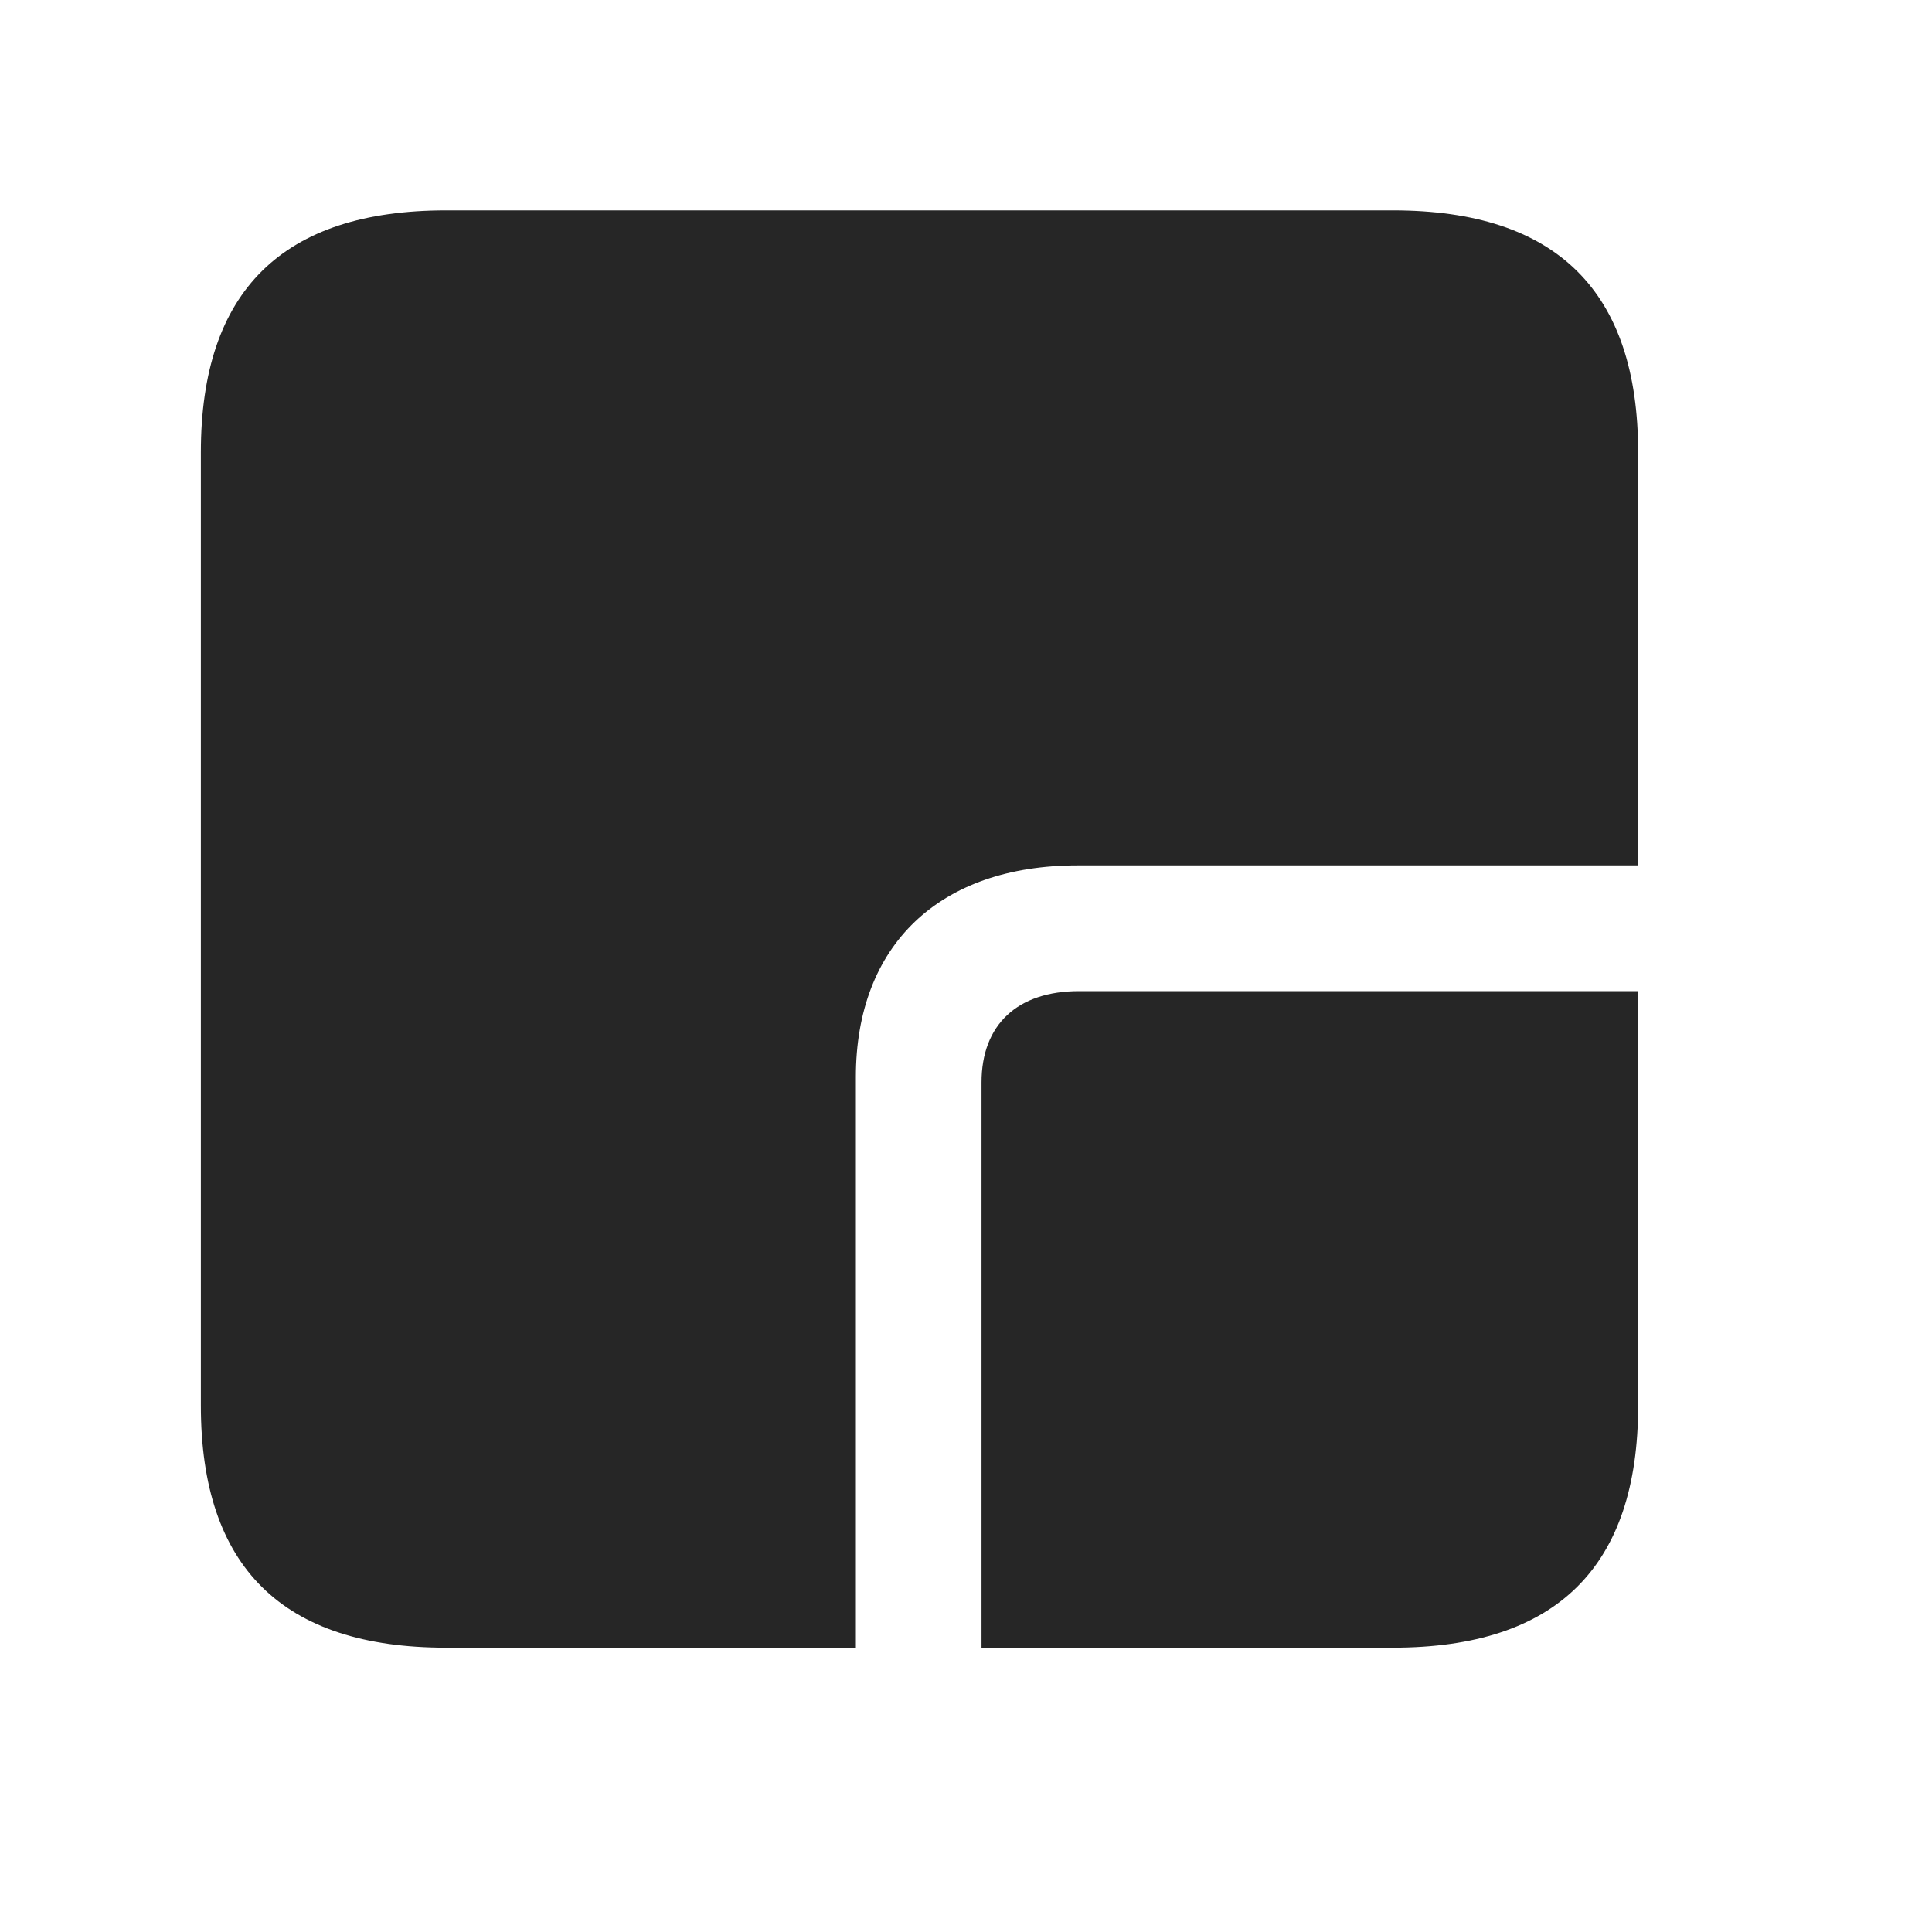 <svg width="29" height="29" viewBox="0 0 29 29" fill="currentColor" xmlns="http://www.w3.org/2000/svg">
<g clip-path="url(#clip0_2207_35270)">
<path d="M12.847 24.732V16.166C12.847 14.185 14.101 12.99 16.175 12.99H24.589V14.877H16.198C15.272 14.877 14.733 15.38 14.733 16.248V24.732H12.847ZM6.694 24.732H20.909C23.37 24.732 24.589 23.513 24.589 21.099V6.791C24.589 4.376 23.37 3.158 20.909 3.158H6.694C4.245 3.158 3.015 4.365 3.015 6.791V21.099C3.015 23.525 4.245 24.732 6.694 24.732Z" fill="currentColor" fill-opacity="0.85"/>
</g>
<defs>
<clipPath id="clip0_2207_35270">
<rect width="21.574" height="21.598" fill="currentColor" transform="translate(3.015 3.134)"/>
</clipPath>
</defs>
</svg>
